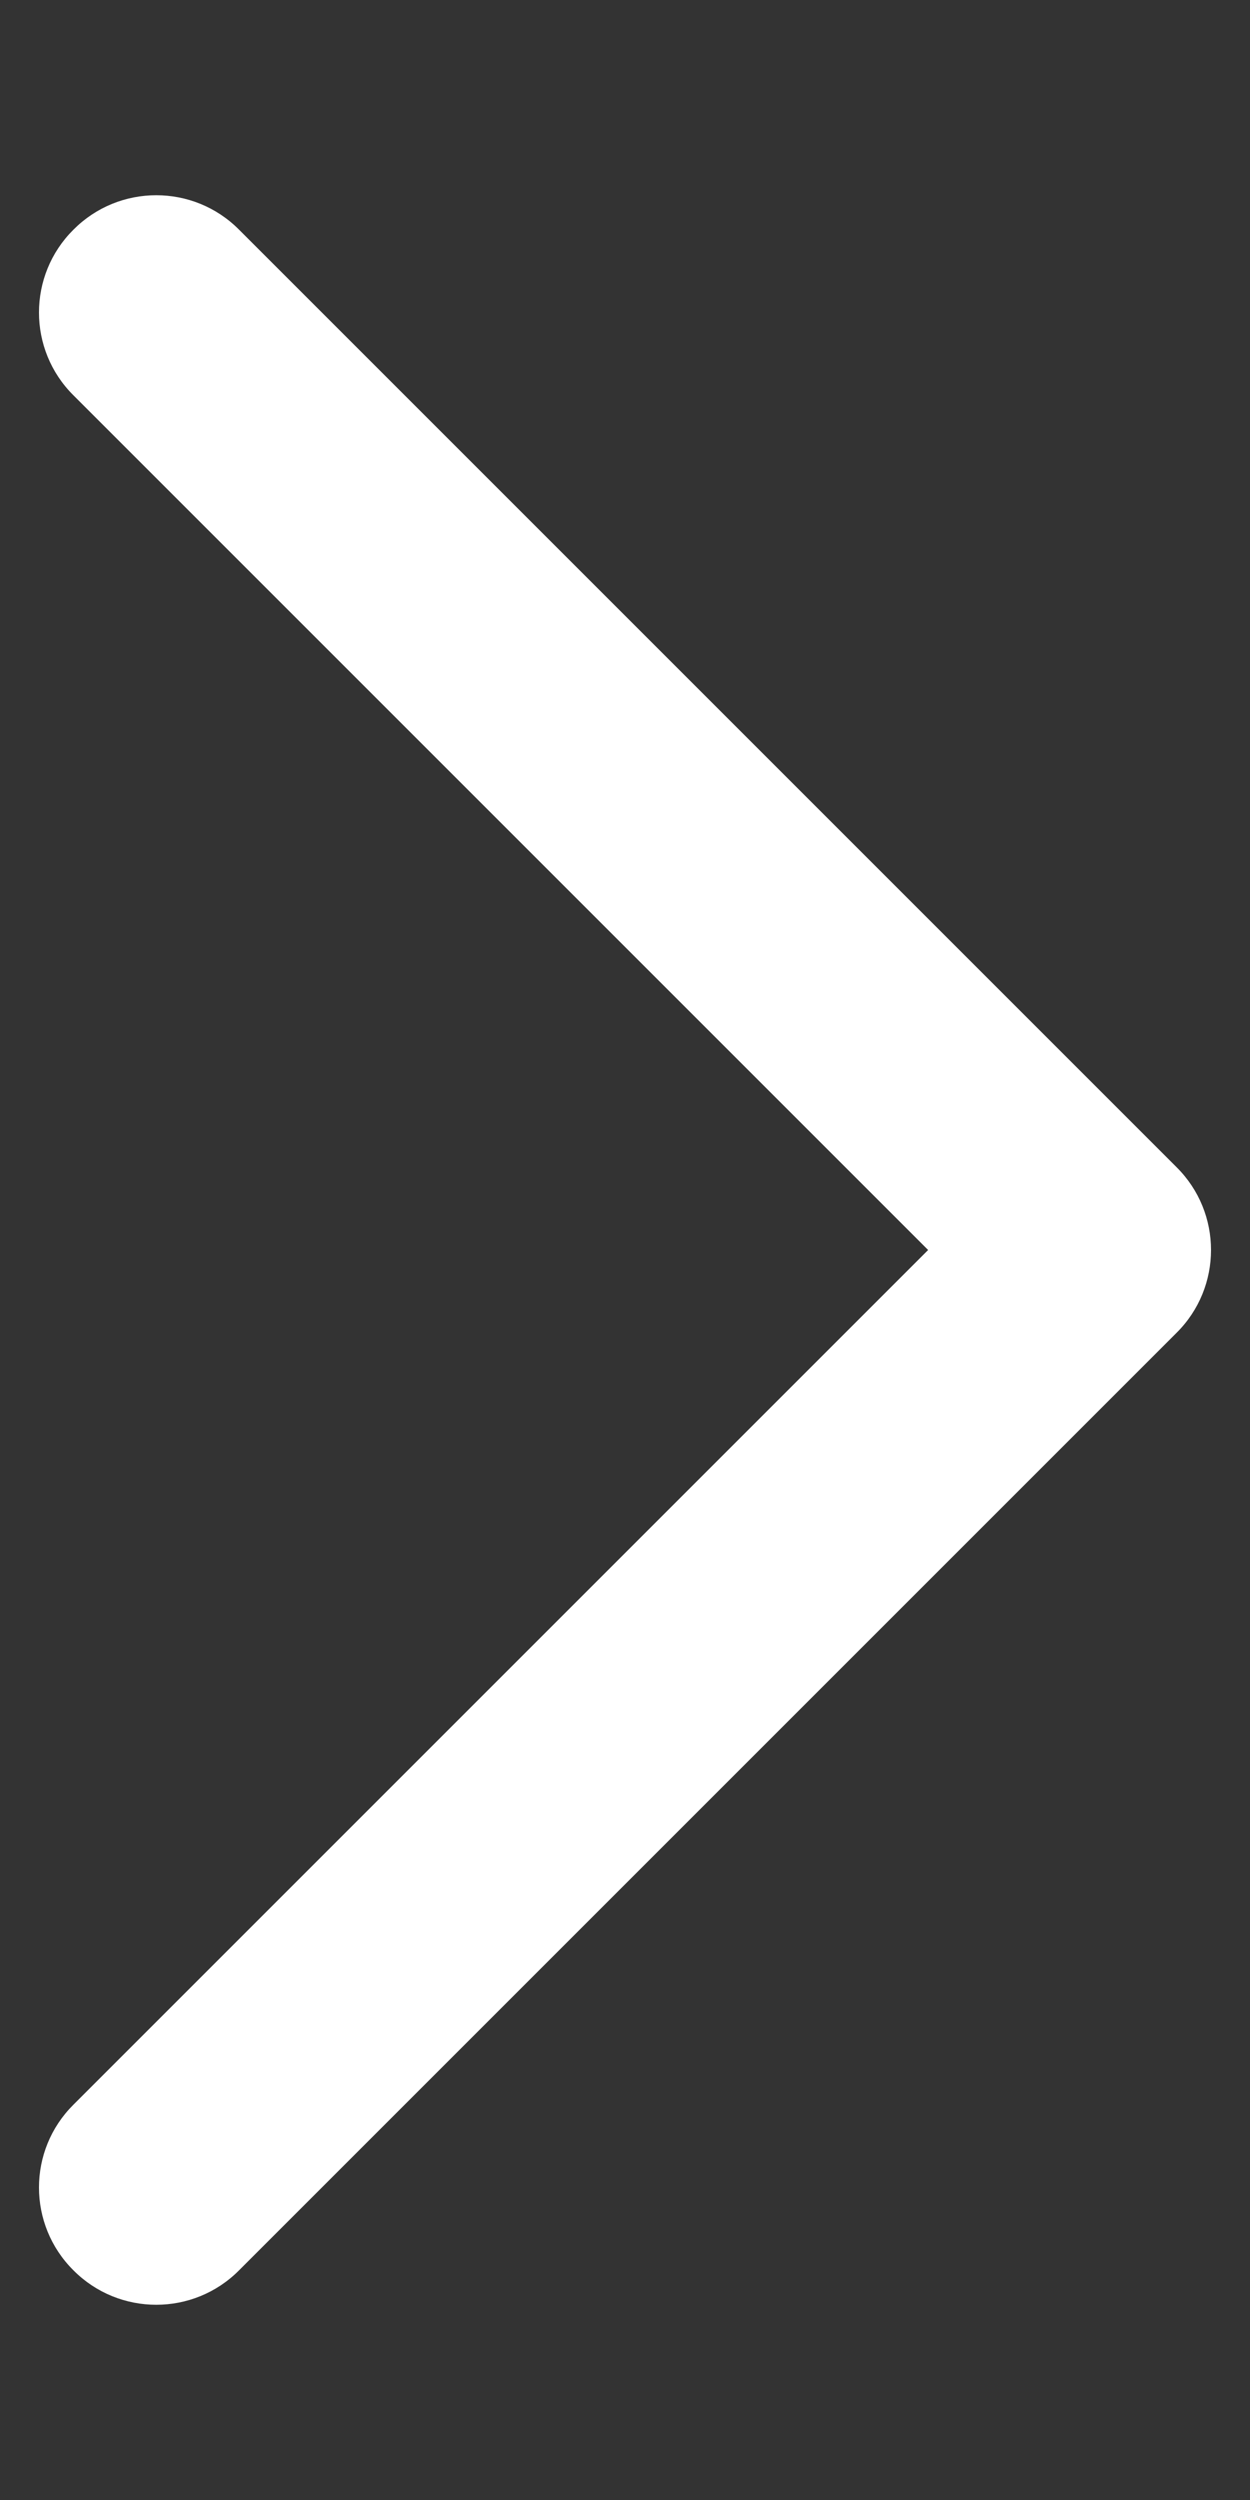 <svg width="4" height="8" viewBox="0 0 4 8" fill="none" xmlns="http://www.w3.org/2000/svg">
    <rect x="0" y="0" width="4" height="8" fill="#333333" stroke="none"/>
    <path fill-rule="evenodd" clip-rule="evenodd" d="M3.765 3.735C3.912 3.881 3.912 4.119 3.765 4.265L0.765 7.265C0.619 7.412 0.381 7.412 0.235 7.265C0.088 7.119 0.088 6.881 0.235 6.735L2.97 4L0.235 1.265C0.088 1.119 0.088 0.881 0.235 0.735C0.381 0.588 0.619 0.588 0.765 0.735L3.765 3.735Z" fill="white"/>
</svg>
